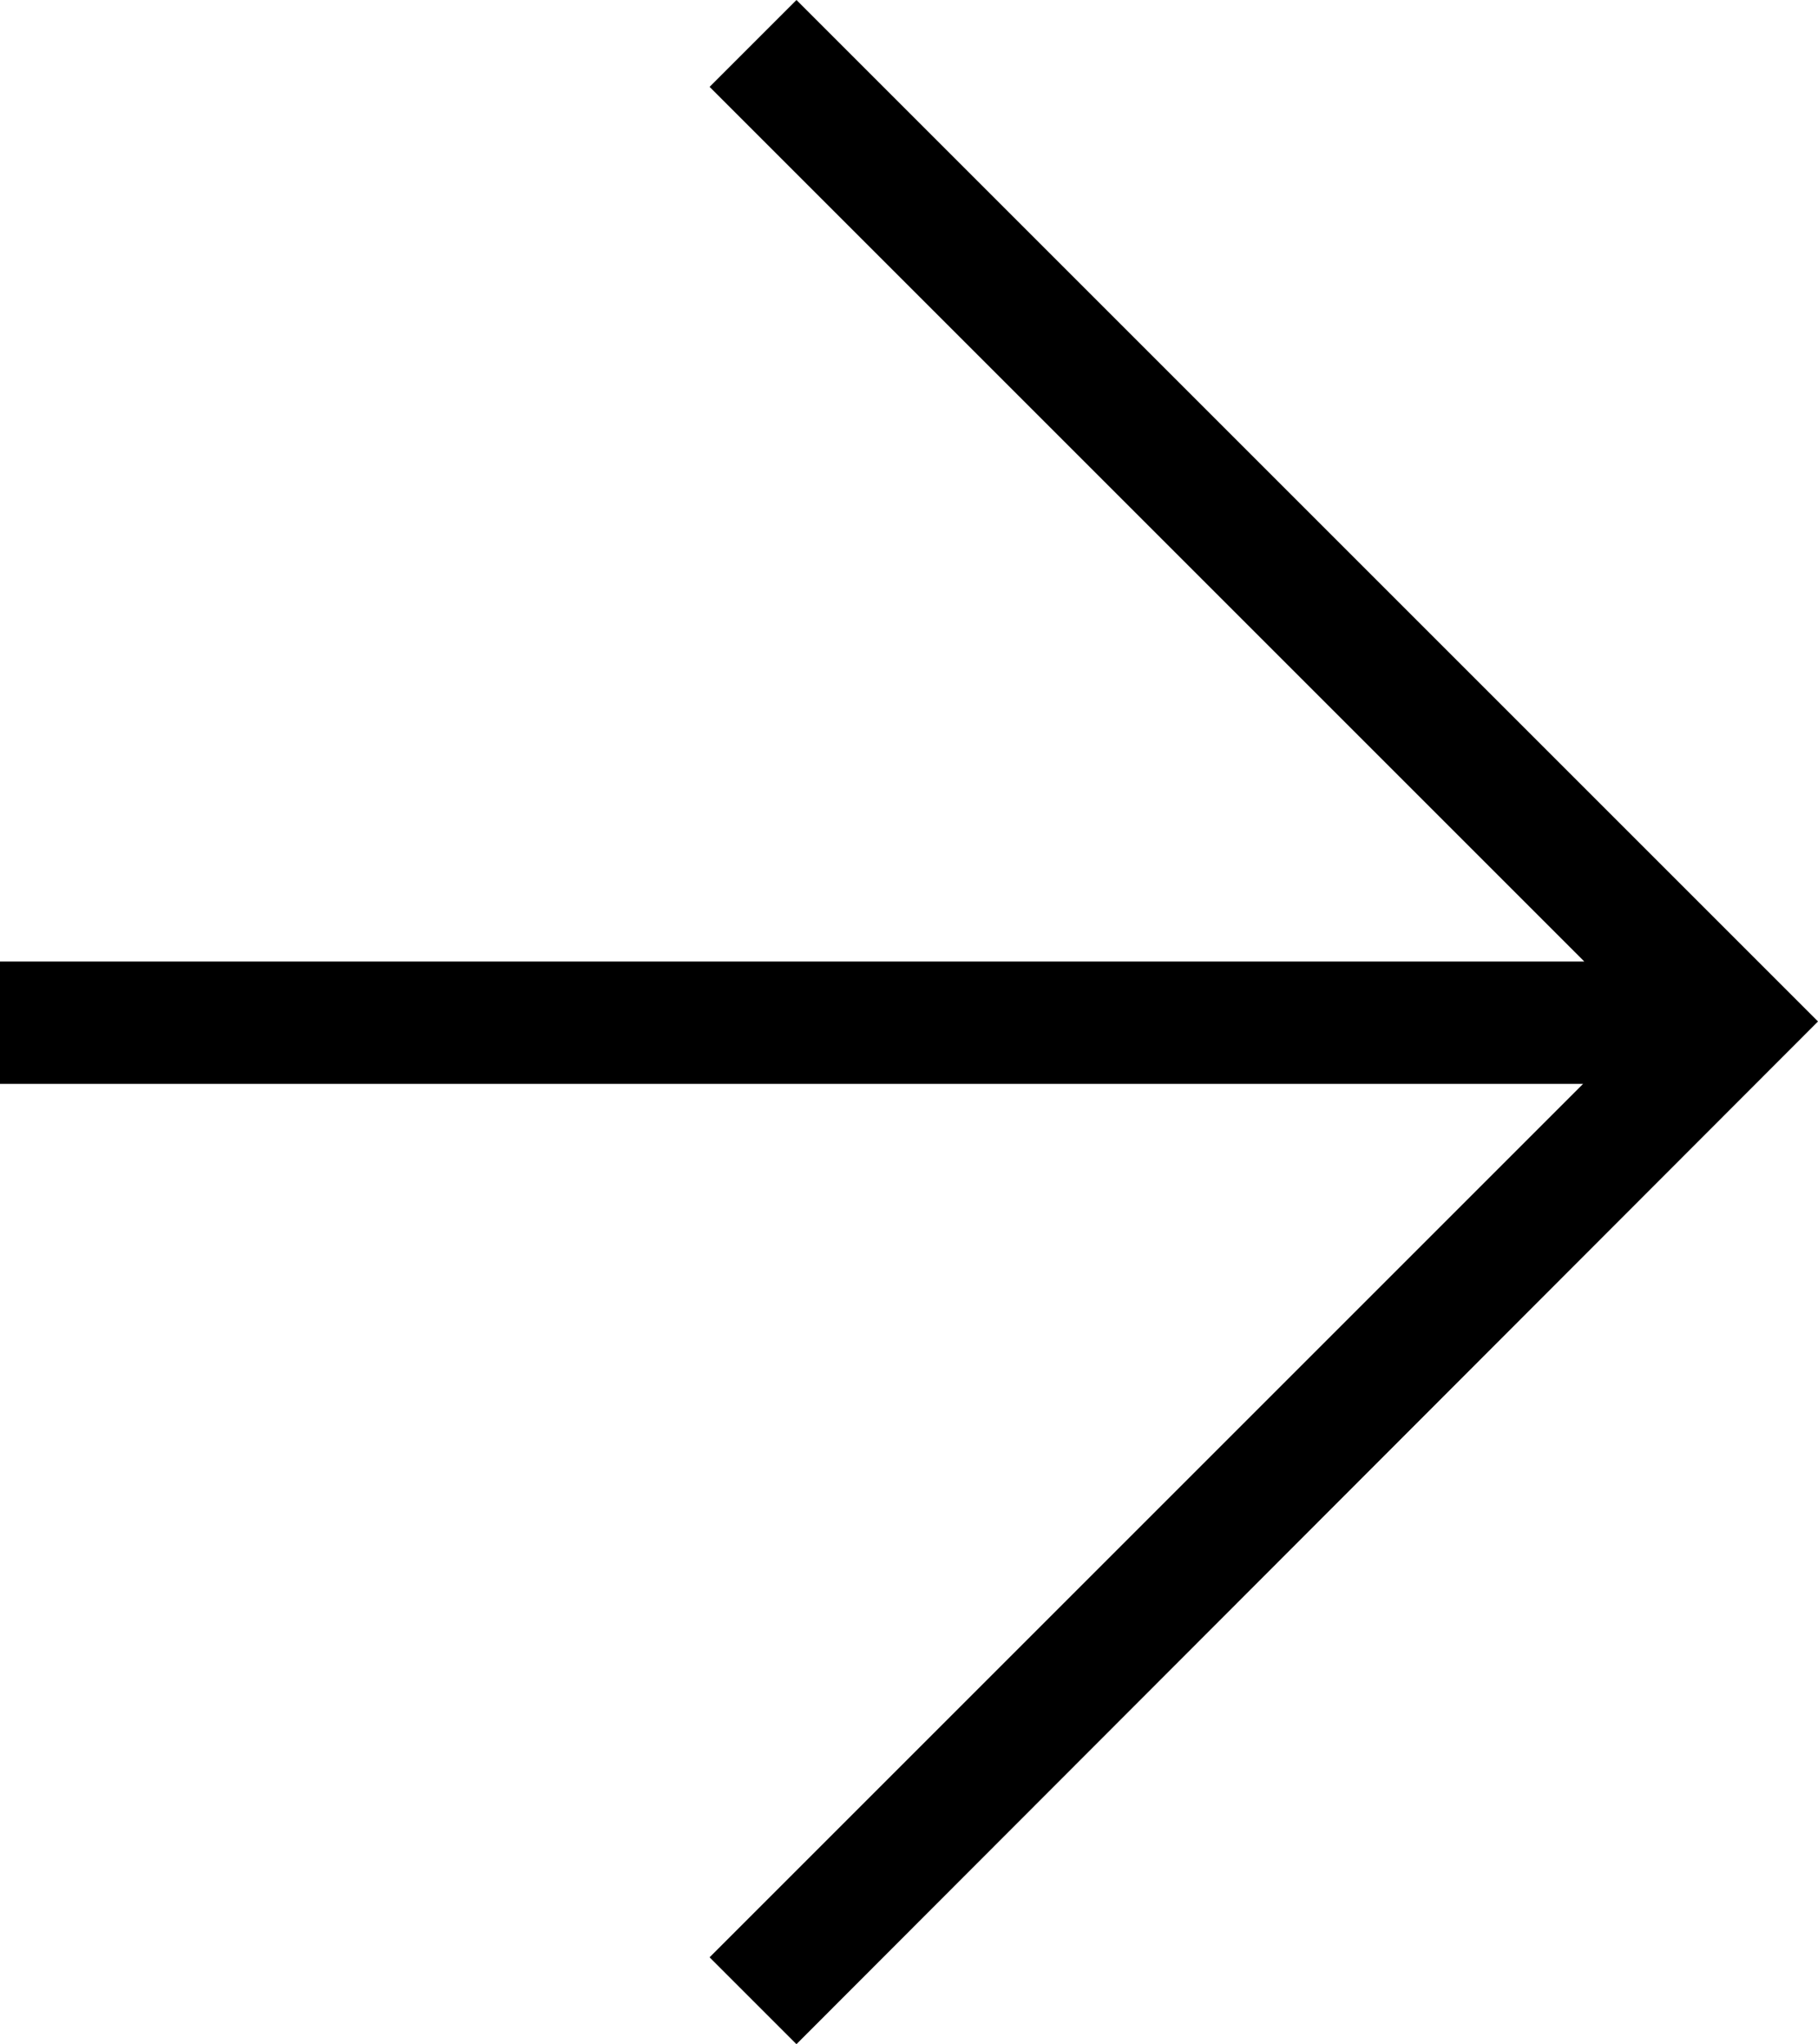 <svg xmlns="http://www.w3.org/2000/svg" viewBox="0 0 14.86 16.71"><title>arrow</title><polygon points="6.51 16.71 5.8 16 12.94 8.86 0 8.86 0 7.86 12.95 7.86 5.8 0.71 6.51 0 14.65 8.14 14.65 8.14 14.86 8.35 6.51 16.71"/></svg>